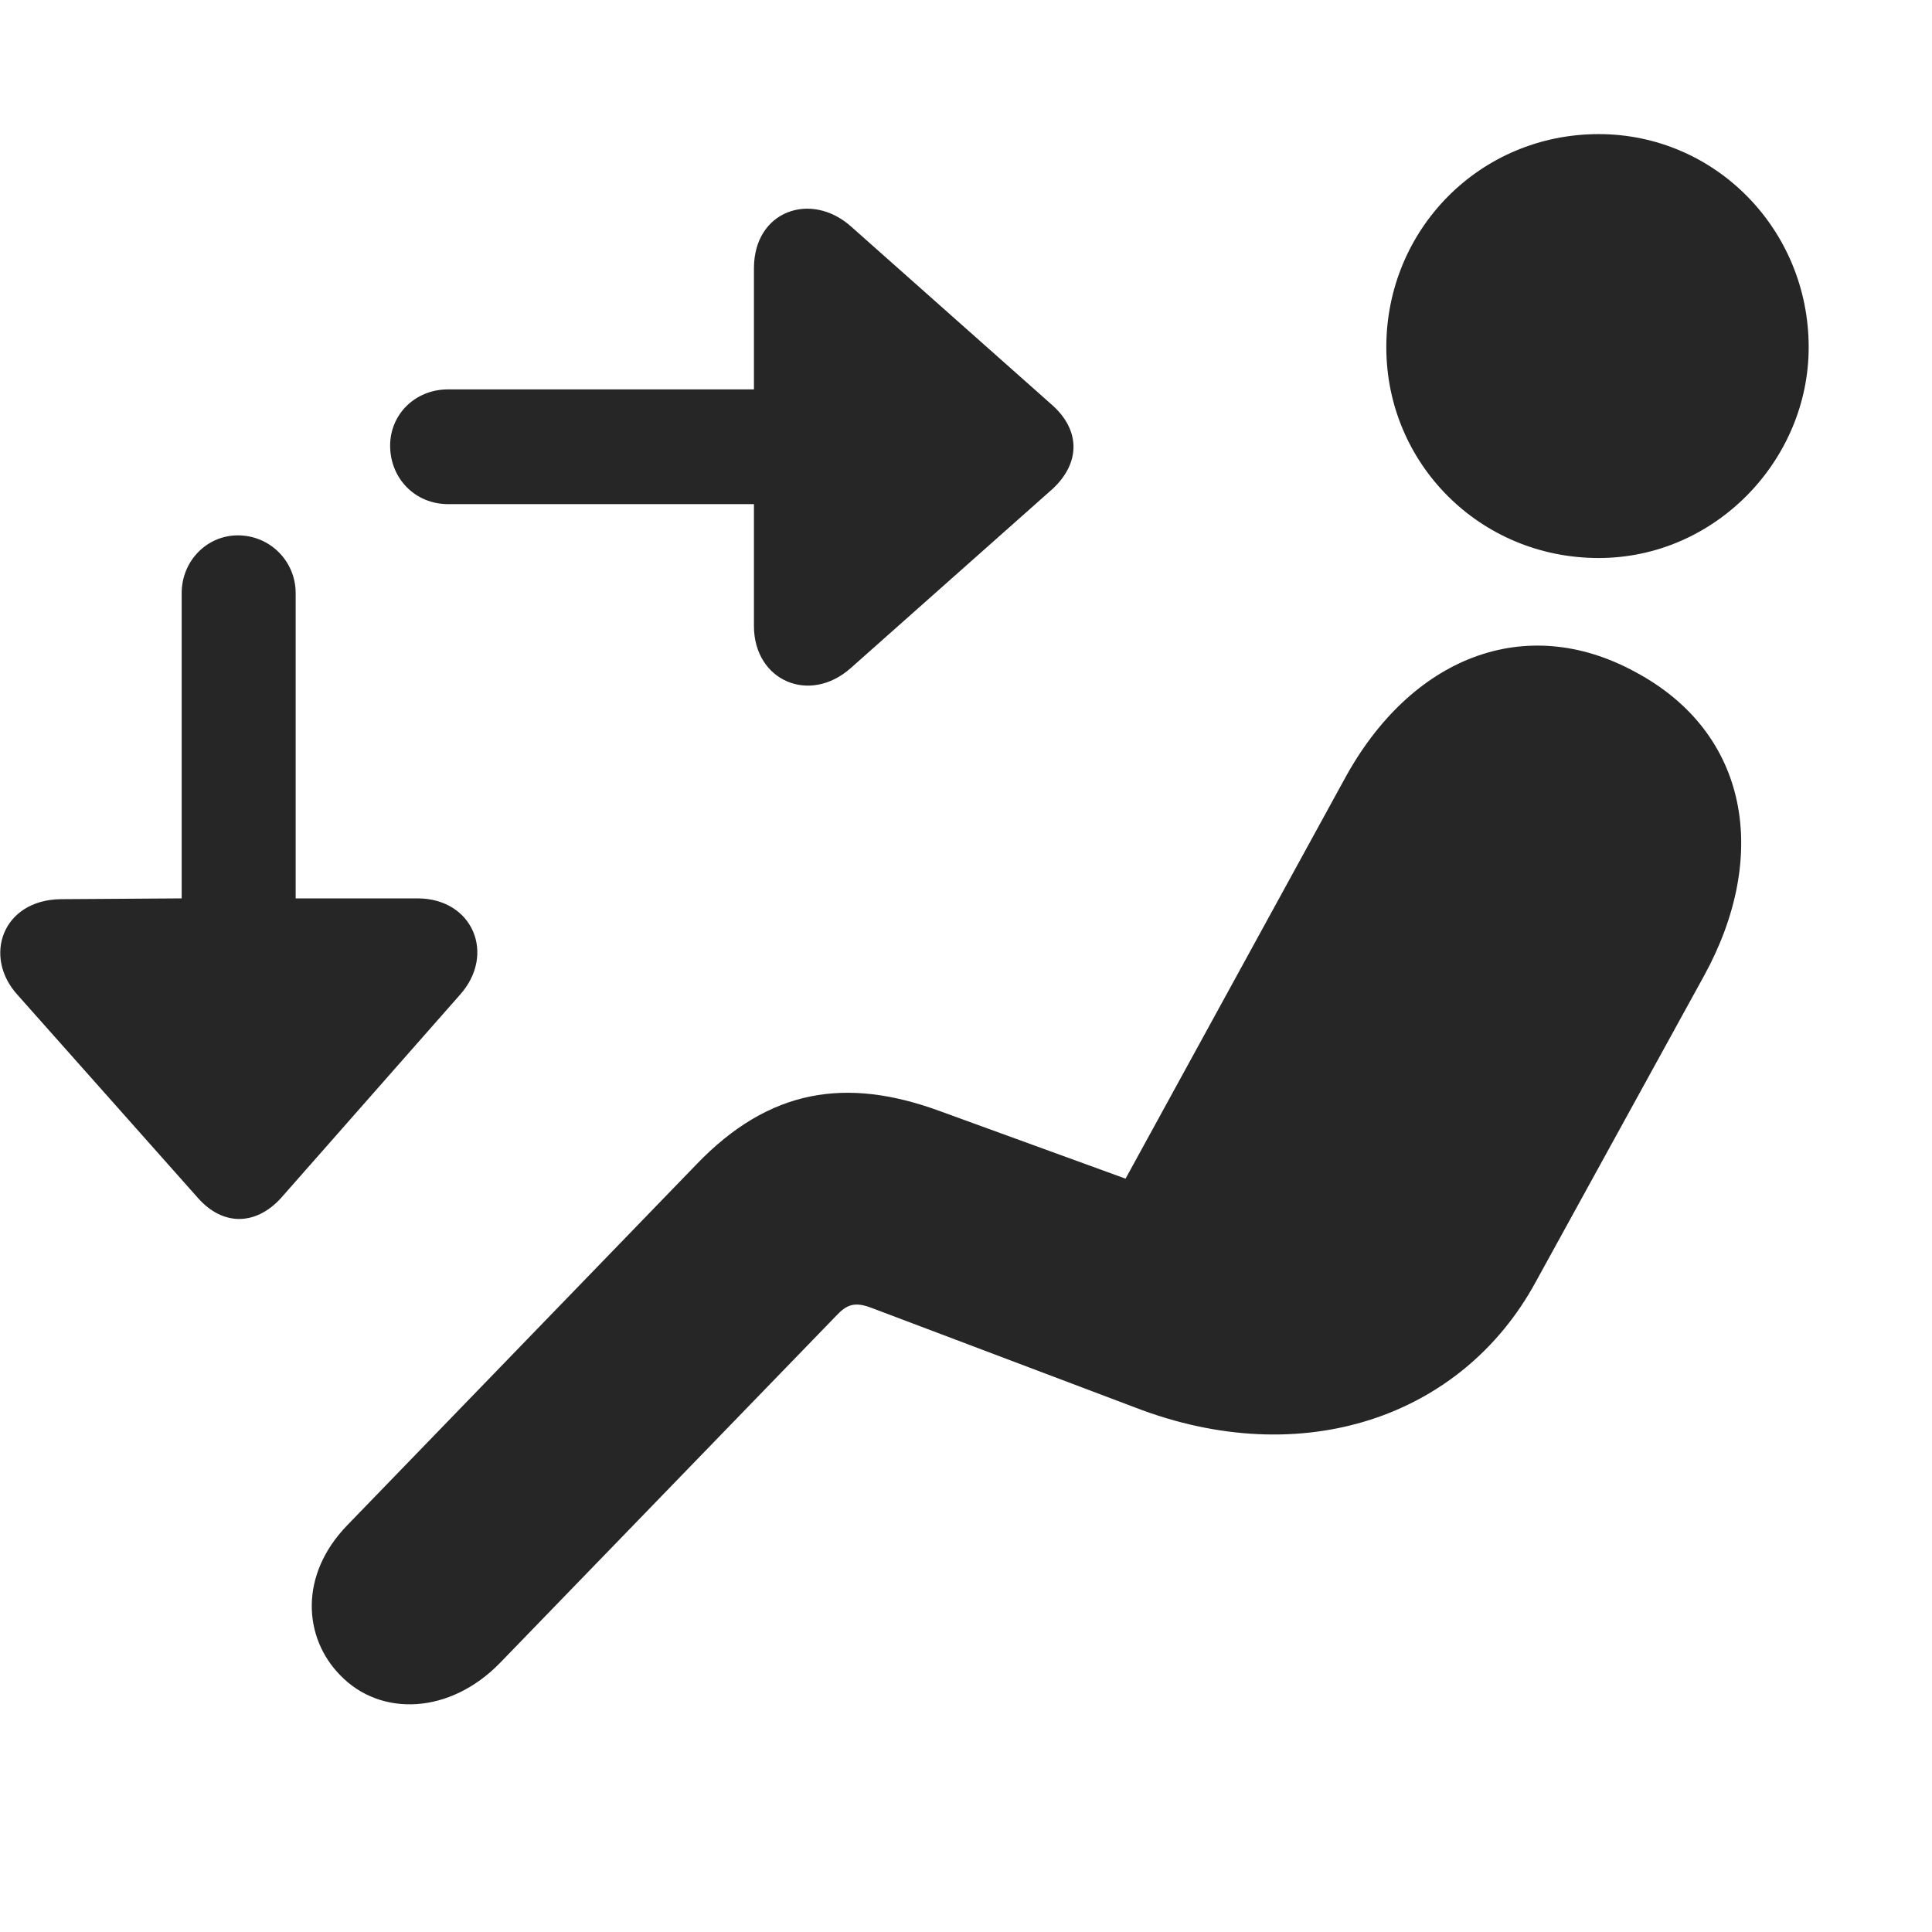 <svg width="29" height="29" viewBox="0 0 29 29" fill="none" xmlns="http://www.w3.org/2000/svg">
<g clip-path="url(#clip0_2124_45947)">
<path d="M23.997 8.376C25.743 8.376 27.149 6.911 27.149 5.212C27.149 3.442 25.743 2.013 23.997 2.013C22.215 2.013 20.809 3.442 20.809 5.212C20.809 6.958 22.215 8.376 23.997 8.376ZM5.106 25.145C5.715 25.778 6.758 25.732 7.508 24.958L12.547 19.755C12.711 19.579 12.829 19.532 13.098 19.638L17.036 21.126C19.555 22.099 21.946 21.267 23.047 19.251L25.579 14.646C26.563 12.852 26.258 11.001 24.547 10.087C22.895 9.185 21.172 9.864 20.176 11.704L16.895 17.692L14.094 16.673C12.711 16.169 11.551 16.333 10.45 17.482L5.212 22.895C4.485 23.645 4.555 24.583 5.106 25.145Z" fill="black" fill-opacity="0.85"/>
<path d="M5.856 6.689C5.856 7.181 6.231 7.567 6.724 7.567H11.317V9.396C11.317 10.216 12.149 10.579 12.77 10.028L15.806 7.333C16.216 6.946 16.216 6.466 15.806 6.091L12.77 3.396C12.173 2.868 11.317 3.161 11.317 4.028V5.845H6.724C6.231 5.845 5.856 6.22 5.856 6.689ZM3.571 8.036C3.102 8.036 2.727 8.423 2.727 8.903V13.485L0.911 13.497C0.032 13.509 -0.261 14.364 0.267 14.938L2.974 17.985C3.349 18.407 3.841 18.395 4.216 17.985L6.899 14.938C7.45 14.329 7.099 13.485 6.267 13.485H4.438V8.903C4.438 8.423 4.052 8.036 3.571 8.036Z" fill="black" fill-opacity="0.85"/>
</g>
<defs>
<clipPath id="clip0_2124_45947">
<rect width="27.145" height="23.777" fill="white" transform="translate(0.004 2.013)"/>
</clipPath>
</defs>
</svg>
